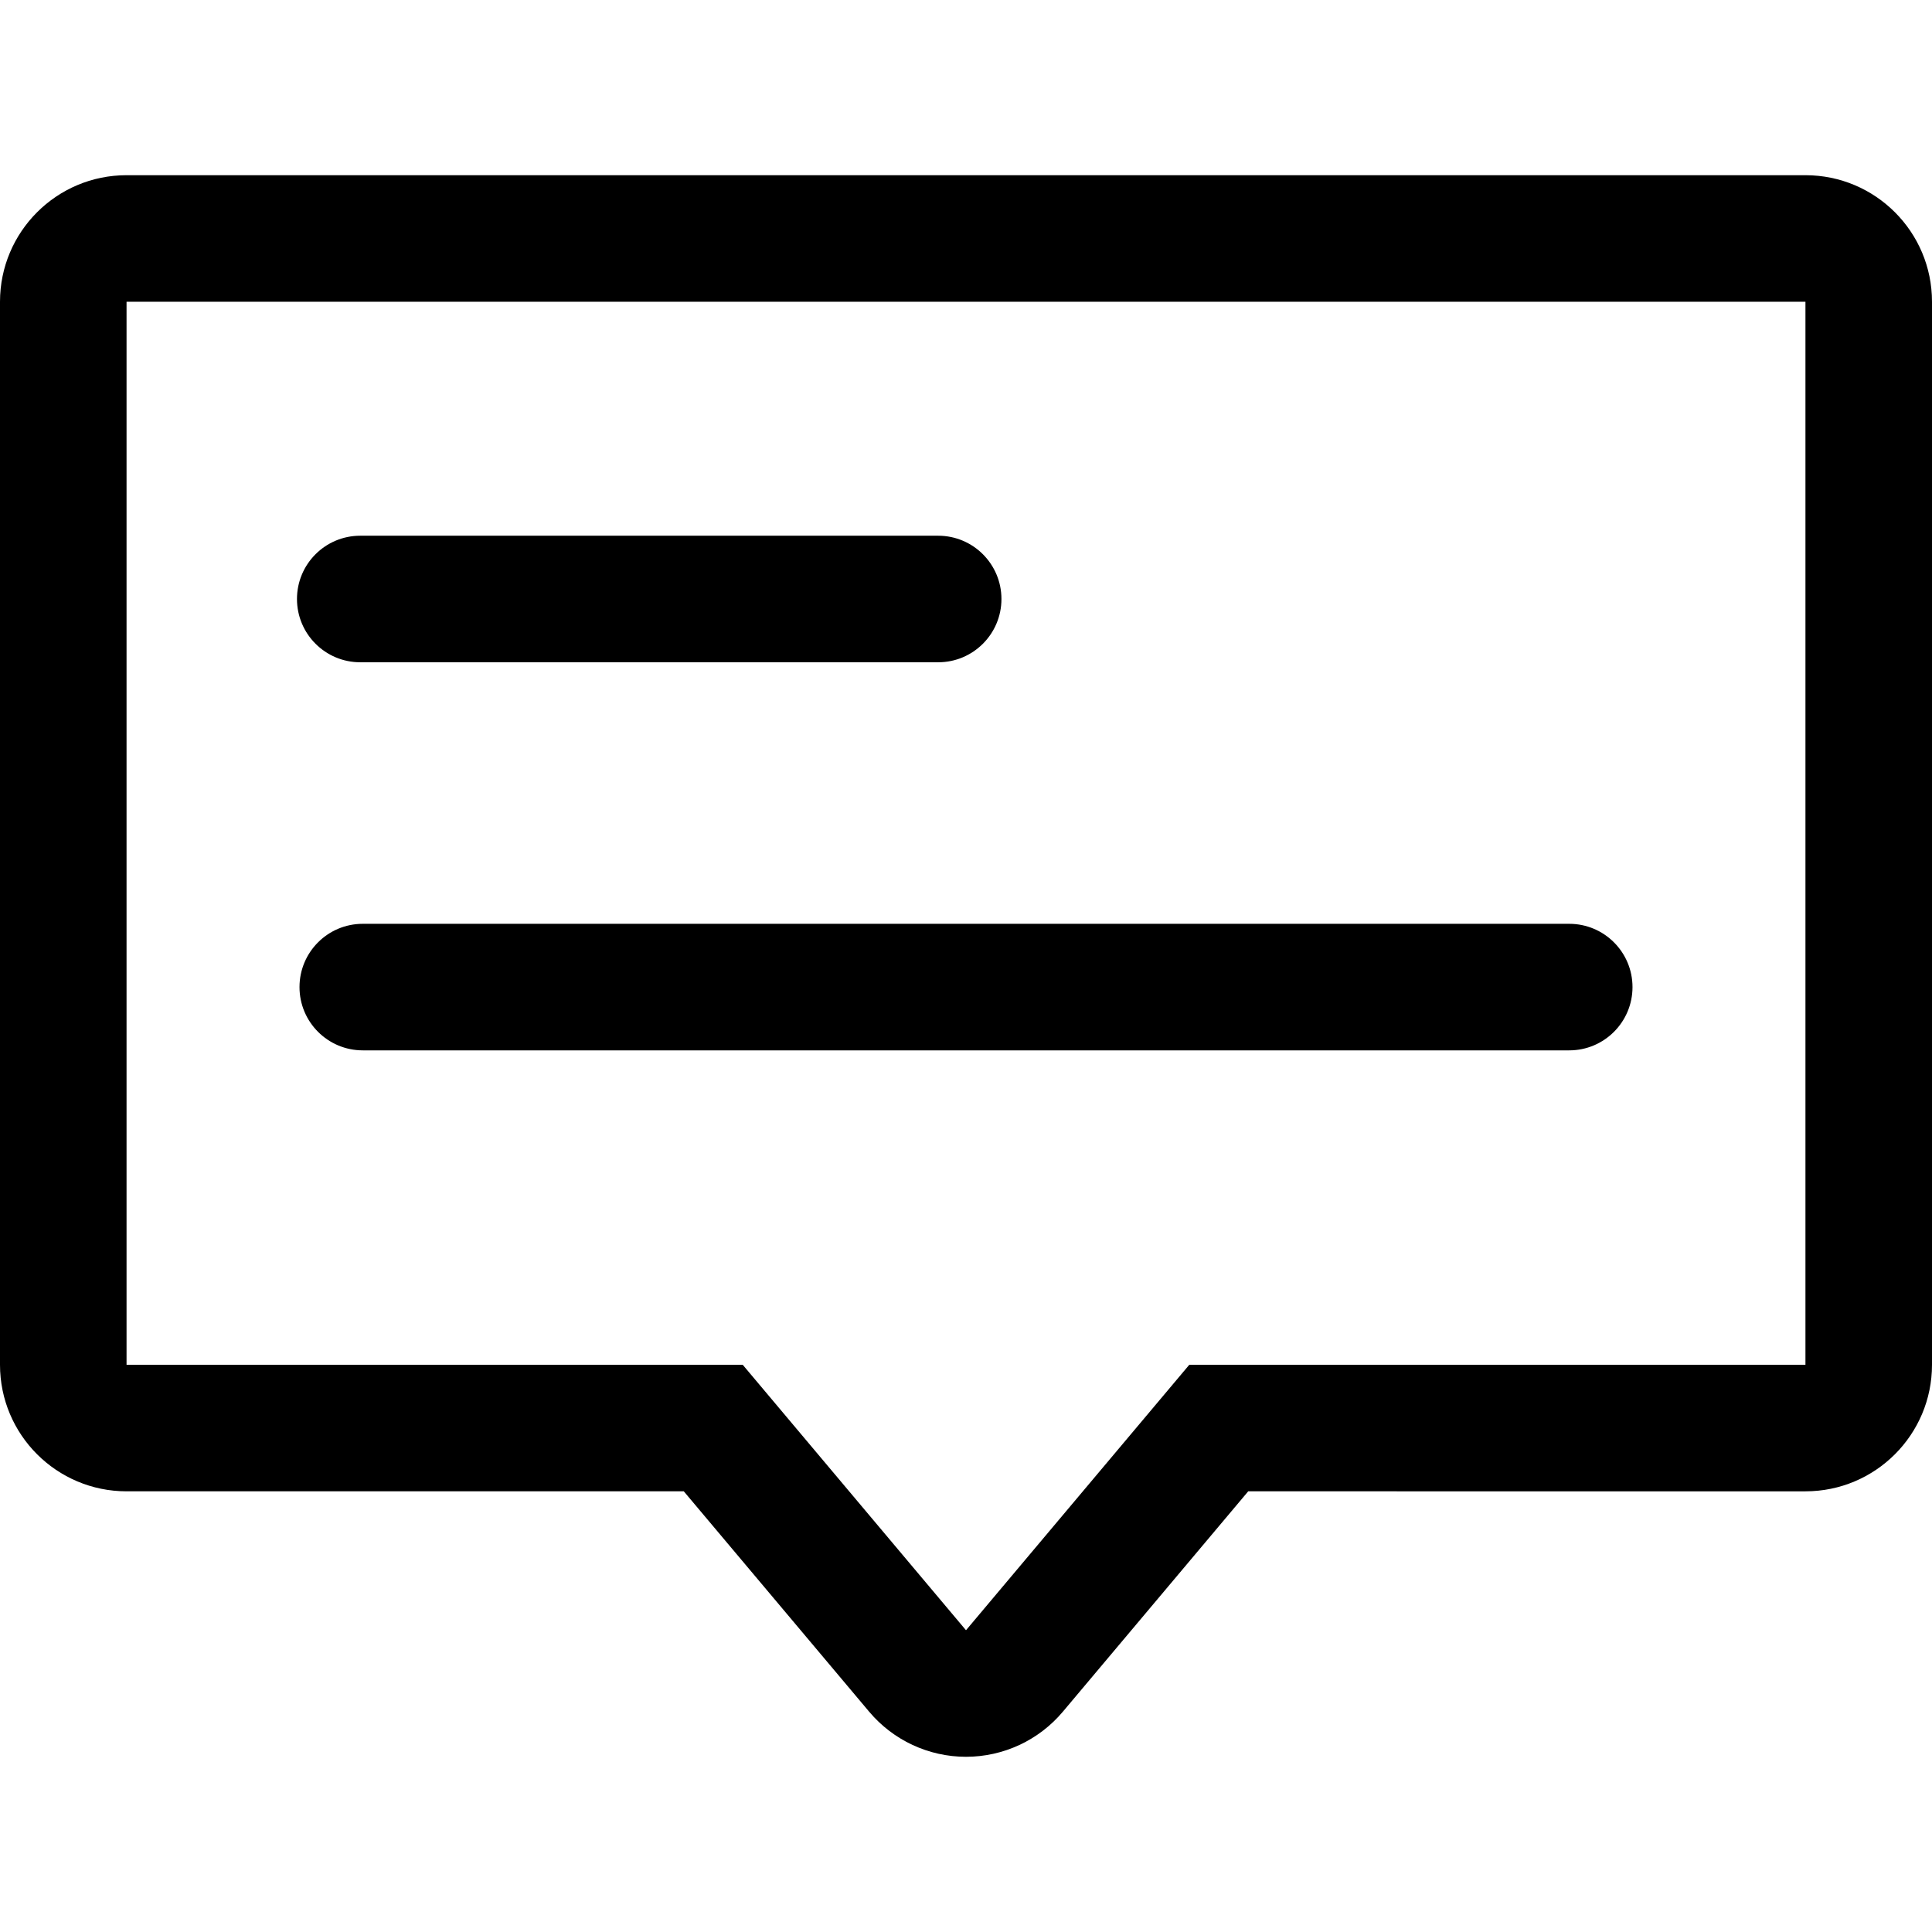 <?xml version="1.0" encoding="iso-8859-1"?>
<!-- Uploaded to: SVG Repo, www.svgrepo.com, Generator: SVG Repo Mixer Tools -->
<svg fill="#000000" height="800px" width="800px" version="1.1" id="Layer_1" xmlns="http://www.w3.org/2000/svg" xmlns:xlink="http://www.w3.org/1999/xlink" 
	 viewBox="0 0 458 458" xml:space="preserve">
<g>
	<g>
		<g>
			<path d="M428,41.533H30c-16.568,0-30,13.432-30,30v252c0,16.568,13.432,30,30,30h132.1l43.942,52.243
				c5.7,6.777,14.103,10.69,22.959,10.69c8.856,0,17.259-3.912,22.959-10.689l43.942-52.243H428c16.569,0,30-13.432,30-30v-252
				C458,54.965,444.569,41.533,428,41.533z M428,323.533H281.933L229,386.465l-52.932-62.932H30v-252h398V323.533z"/>
			<path d="M85.402,156.999h137c8.284,0,15-6.716,15-15s-6.716-15-15-15h-137c-8.284,0-15,6.716-15,15
				S77.118,156.999,85.402,156.999z"/>
			<path d="M71,233.999c0,8.284,6.716,15,15,15h286c8.284,0,15-6.716,15-15s-6.716-15-15-15H86
				C77.716,218.999,71,225.715,71,233.999z"/>
		</g>
	</g>
</g>
</svg>